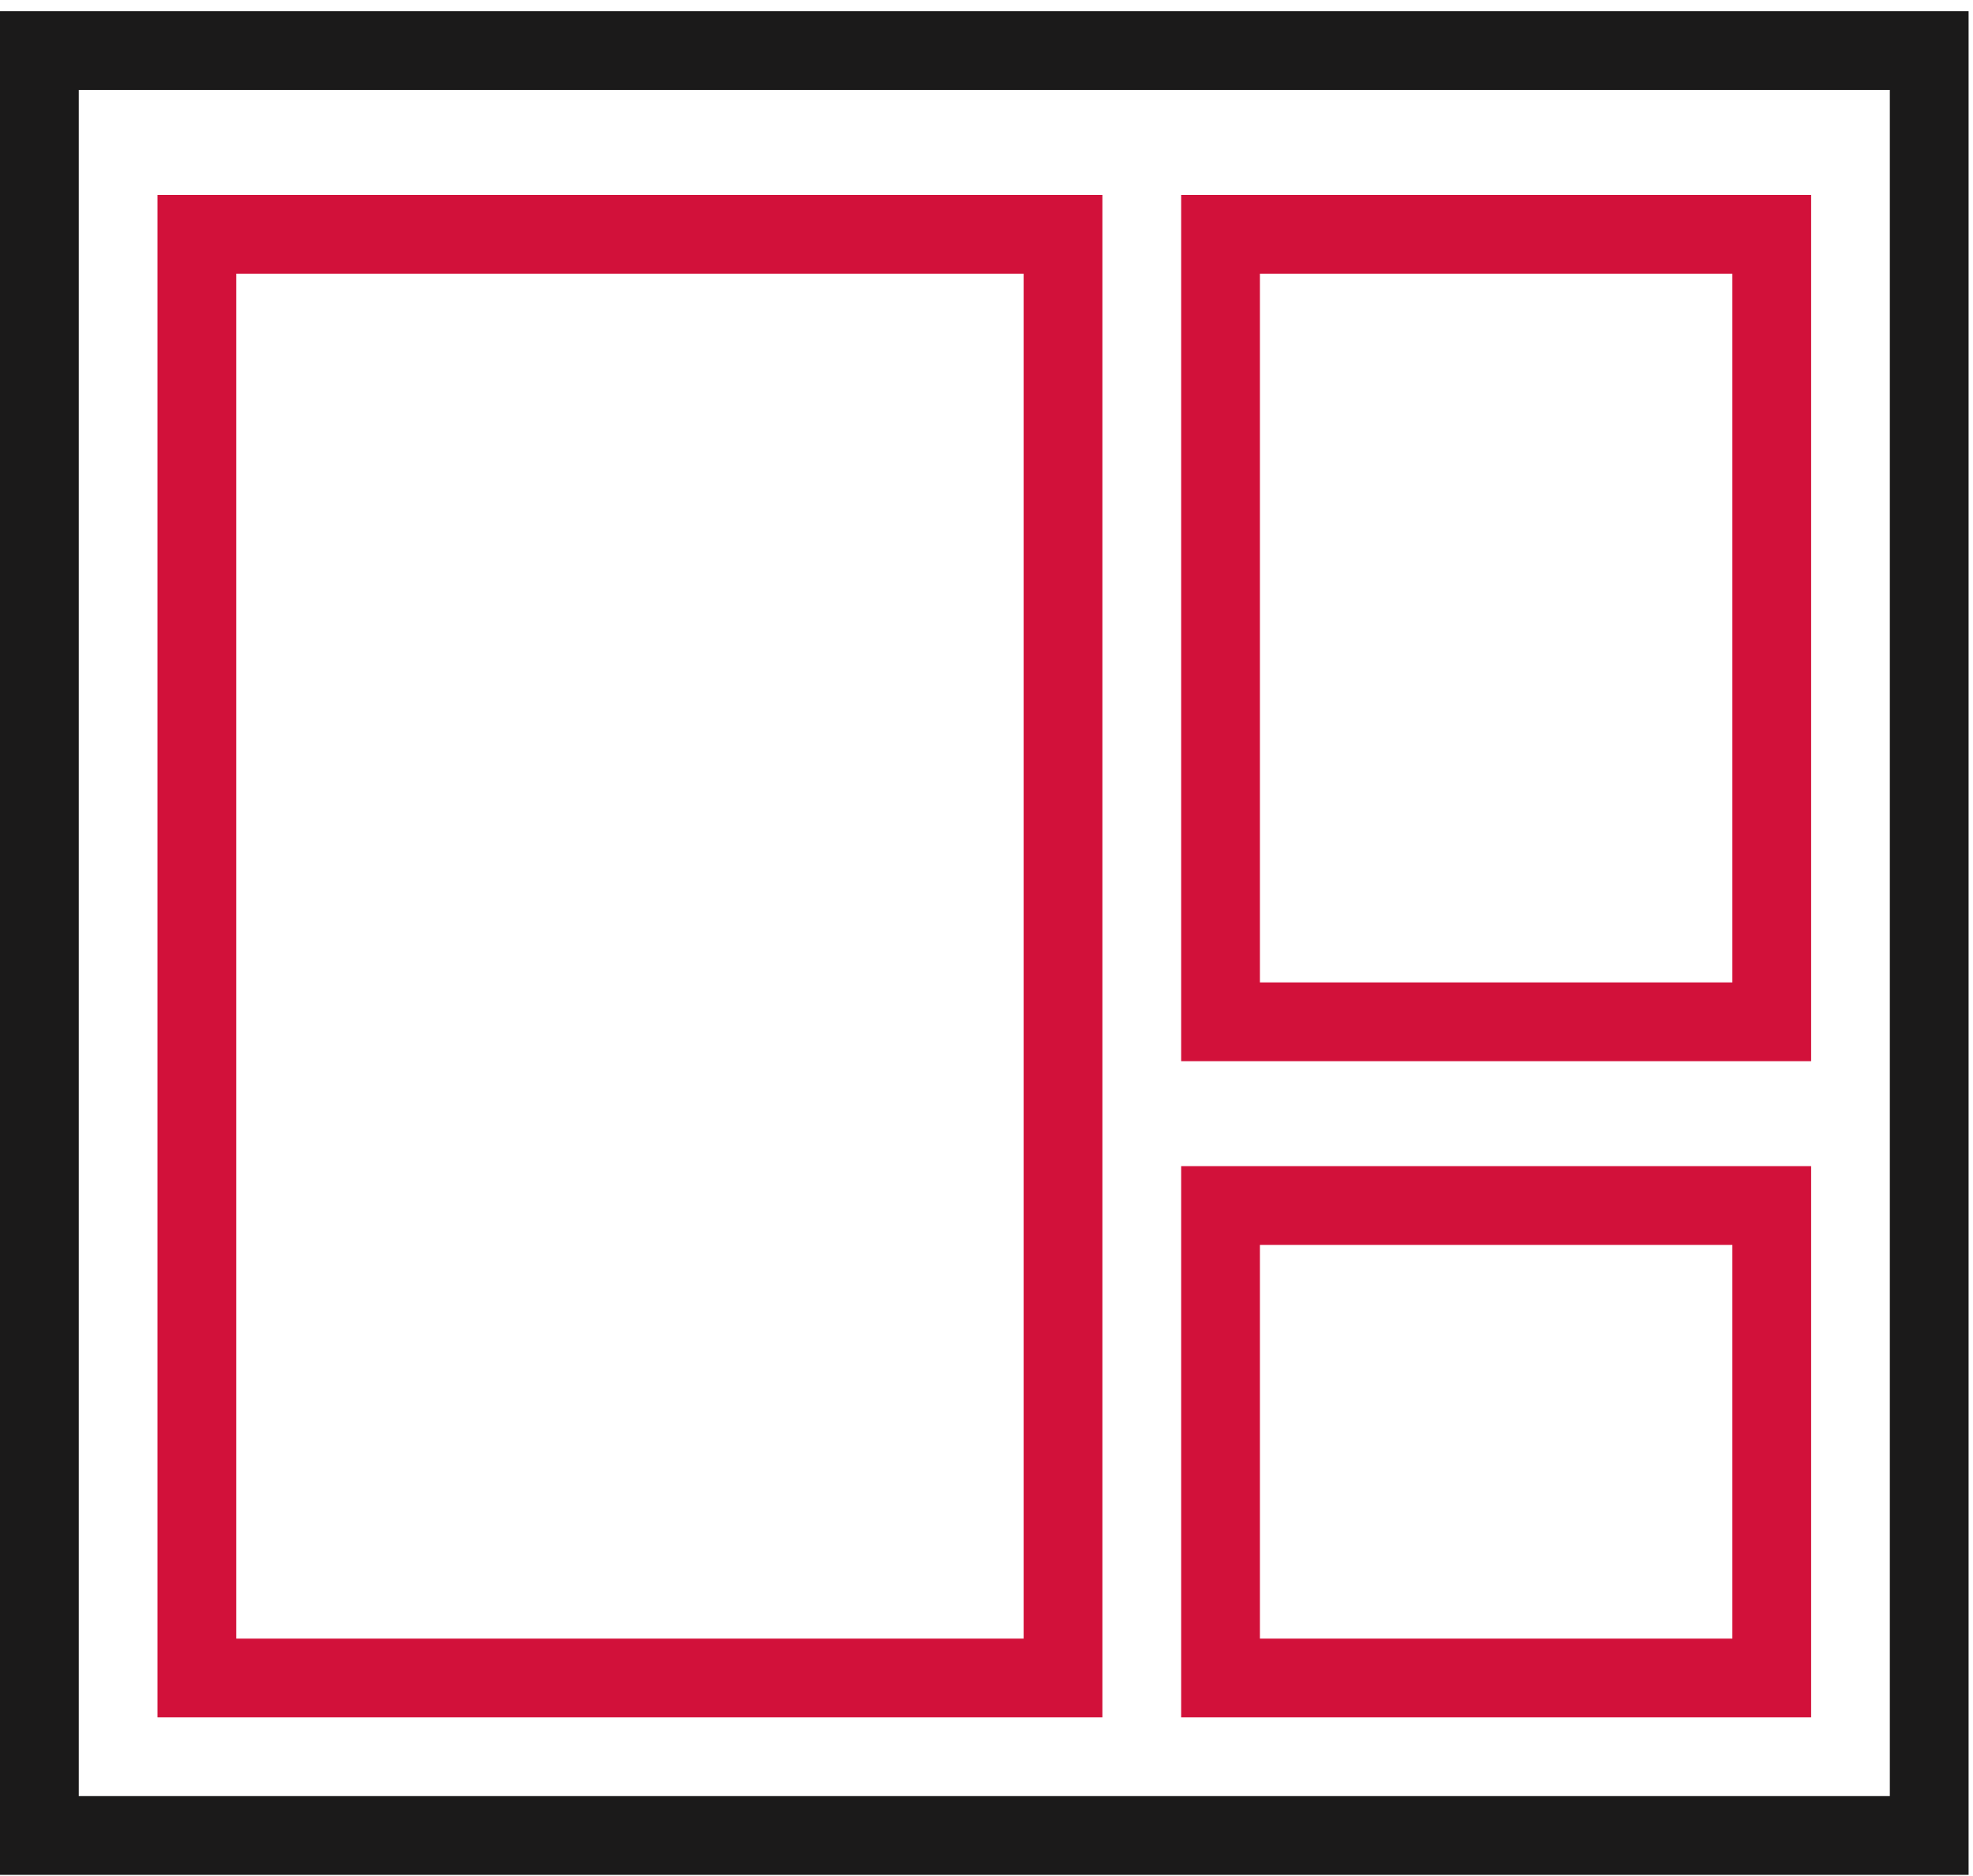 <svg width="61" height="58" viewBox="0 0 61 58" fill="none" xmlns="http://www.w3.org/2000/svg">
<rect x="1.217" y="1.563" width="58.429" height="55.183" stroke="#1B1A1A" stroke-width="2.435"/>
<rect x="37.736" y="37.27" width="17.042" height="14.607" stroke="#D2113A" stroke-width="2.435"/>
<rect x="37.736" y="7.244" width="17.042" height="24.346" stroke="#D2113A" stroke-width="2.435"/>
<rect x="6.086" y="7.244" width="26.78" height="44.633" stroke="#D2113A" stroke-width="2.435"/>
</svg>

